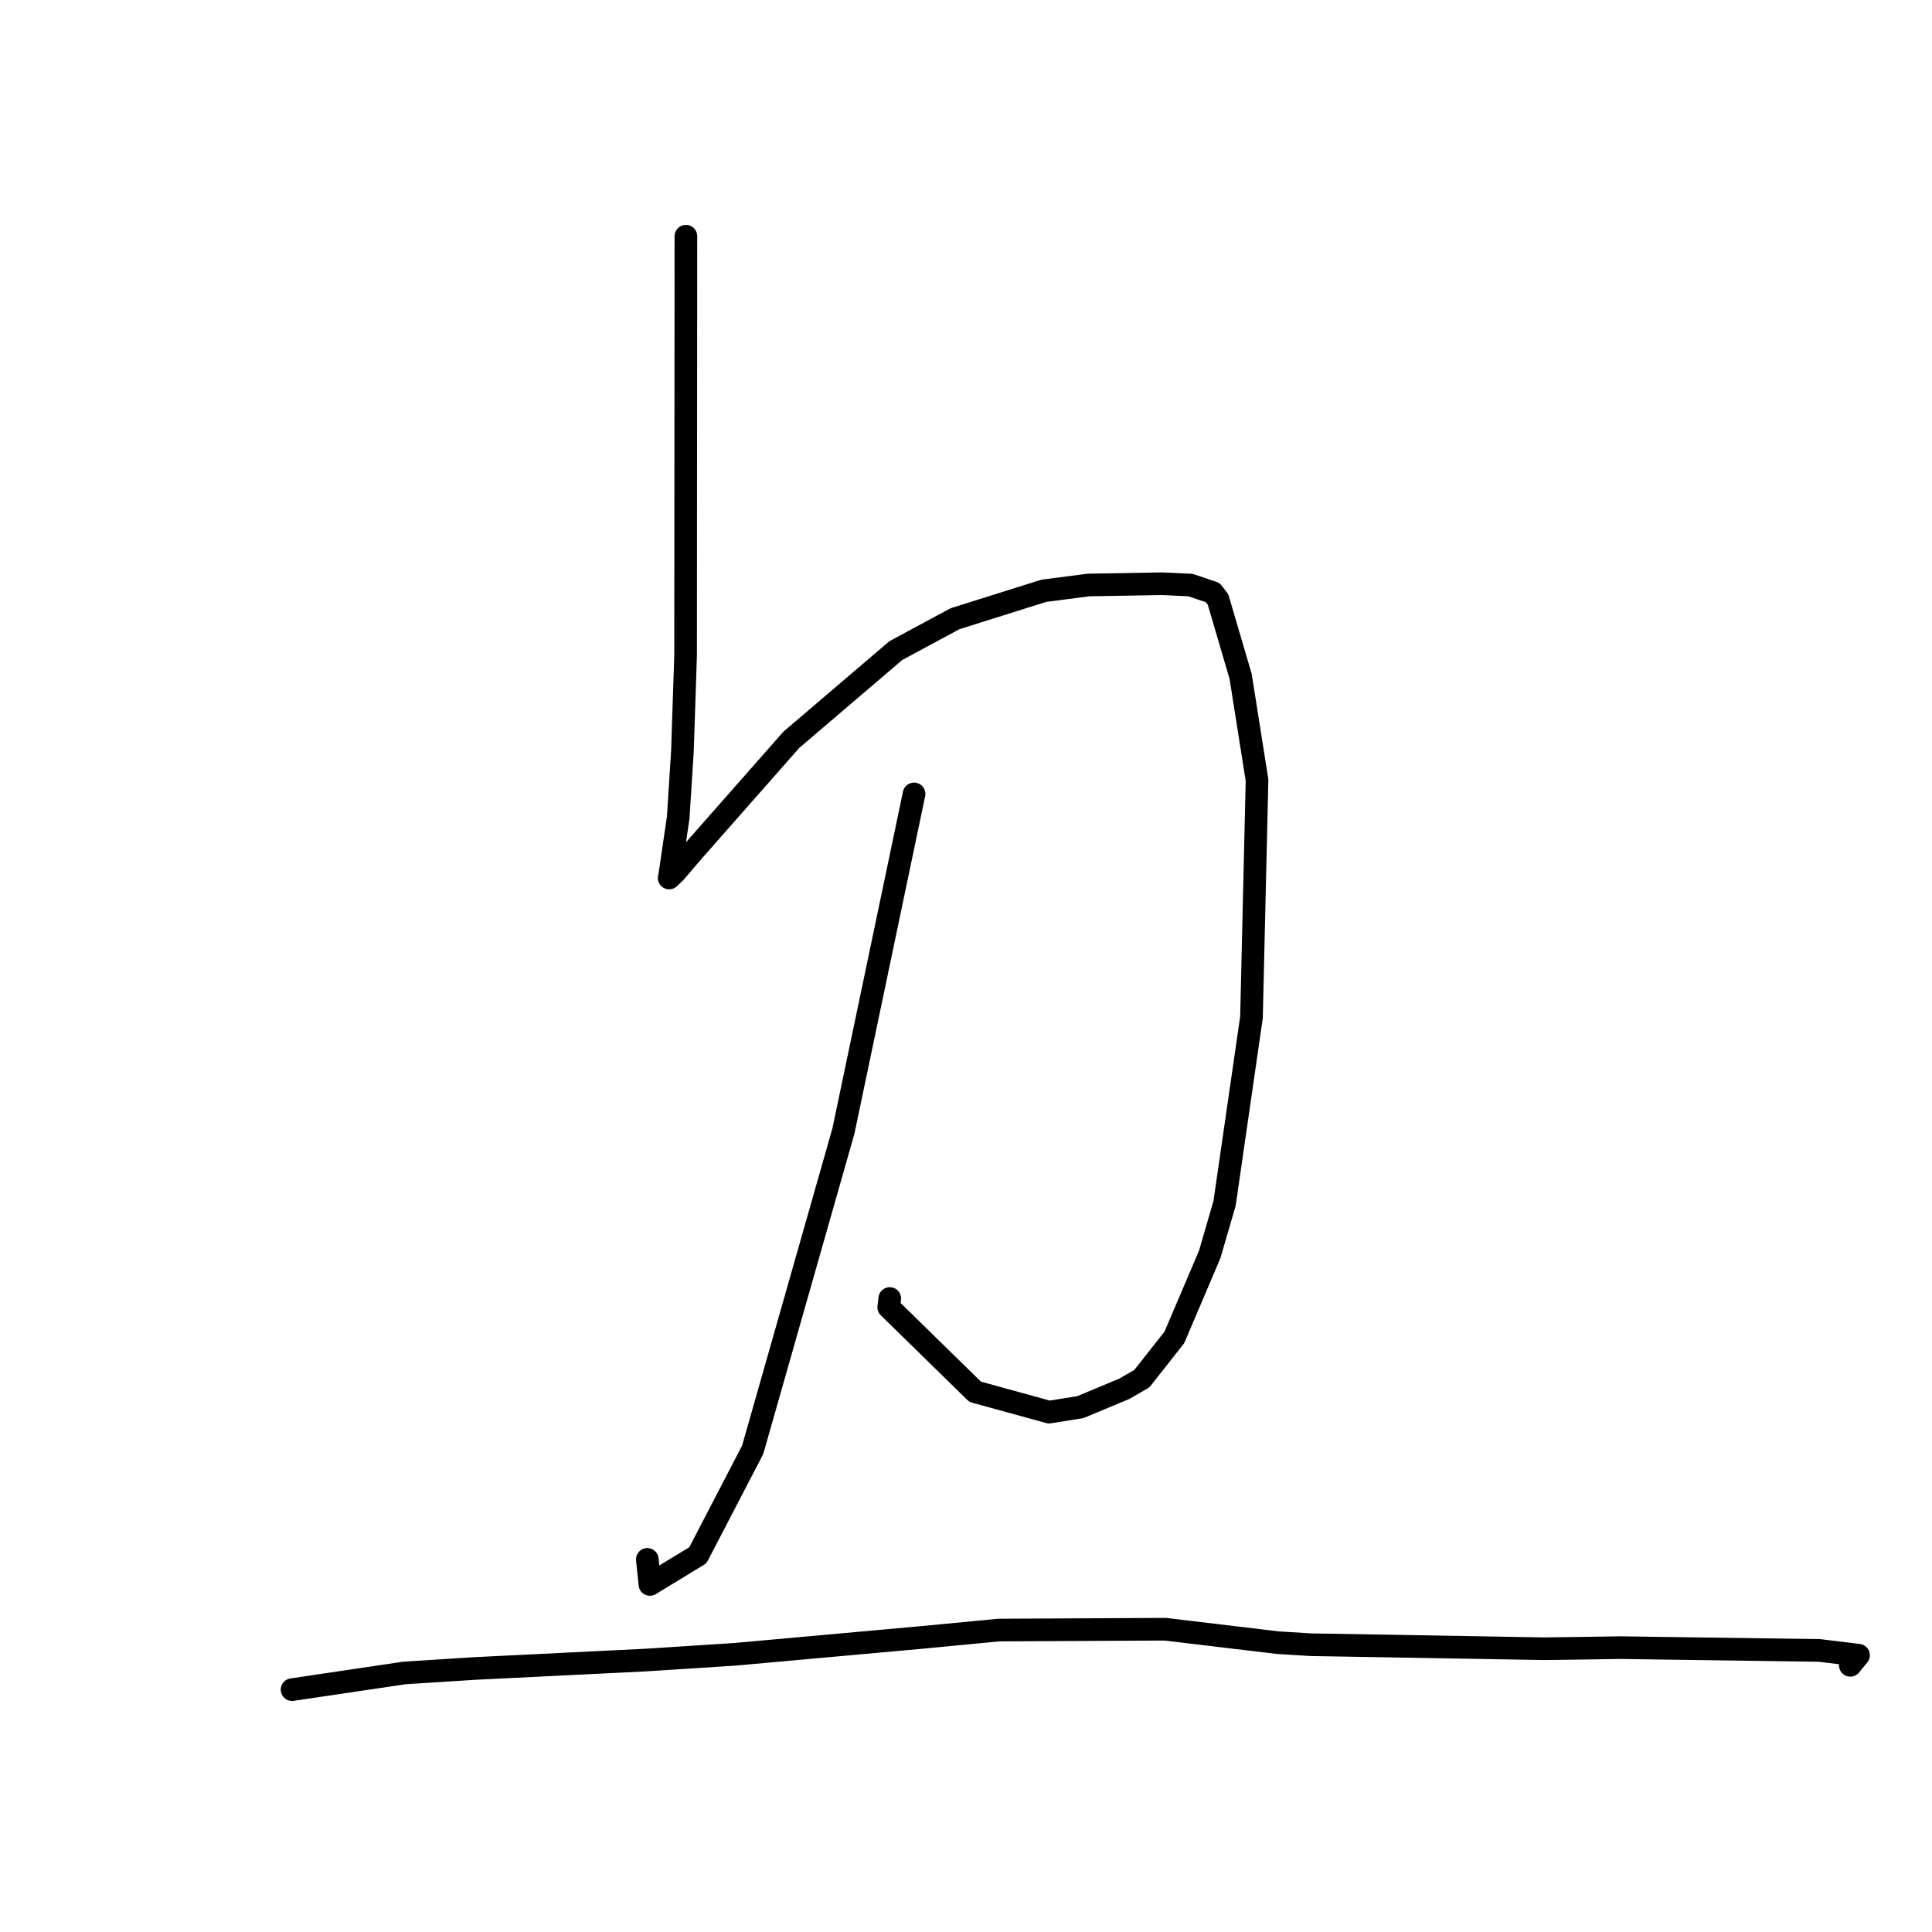 <?xml version="1.0" standalone="no"?>
    <svg width="256" height="256" xmlns="http://www.w3.org/2000/svg" version="1.1">
    <polyline stroke="black" stroke-width="3" stroke-linecap="round" fill="transparent" stroke-linejoin="round" points="90.885 31.3 90.865 59.083 90.844 86.866 90.423 99.583 89.865 108.325 88.726 116.101 88.667 116.334 88.666 116.338 88.666 116.34 88.665 116.34 89.503 115.533 91.758 112.895 104.844 98.038 118.698 86.209 126.543 81.984 138.311 78.283 144.228 77.515 153.95 77.347 157.725 77.521 160.684 78.511 161.393 79.429 164.392 89.637 166.564 103.374 165.828 134.794 162.26 159.46 160.287 166.233 155.607 177.212 151.31 182.671 148.965 184.029 143.144 186.455 139.017 187.114 129.211 184.419 117.761 173.211 117.896 172.06 " />
        <polyline stroke="black" stroke-width="3" stroke-linecap="round" fill="transparent" stroke-linejoin="round" points="121.118 105.198 116.439 127.53 111.759 149.862 99.733 192.108 92.472 206.079 86.117 209.947 85.773 206.628 " />
        <polyline stroke="black" stroke-width="3" stroke-linecap="round" fill="transparent" stroke-linejoin="round" points="38.701 223.886 46.145 222.781 53.589 221.676 62.82 221.088 85.604 219.964 97.426 219.201 122.033 216.979 132.328 215.992 154.386 215.88 169.321 217.663 173.681 217.932 204.637 218.465 209.791 218.396 214.683 218.321 241.092 218.691 245.749 219.263 246.215 219.32 246.265 219.326 245.491 220.278 245.176 220.666 " />
        </svg>